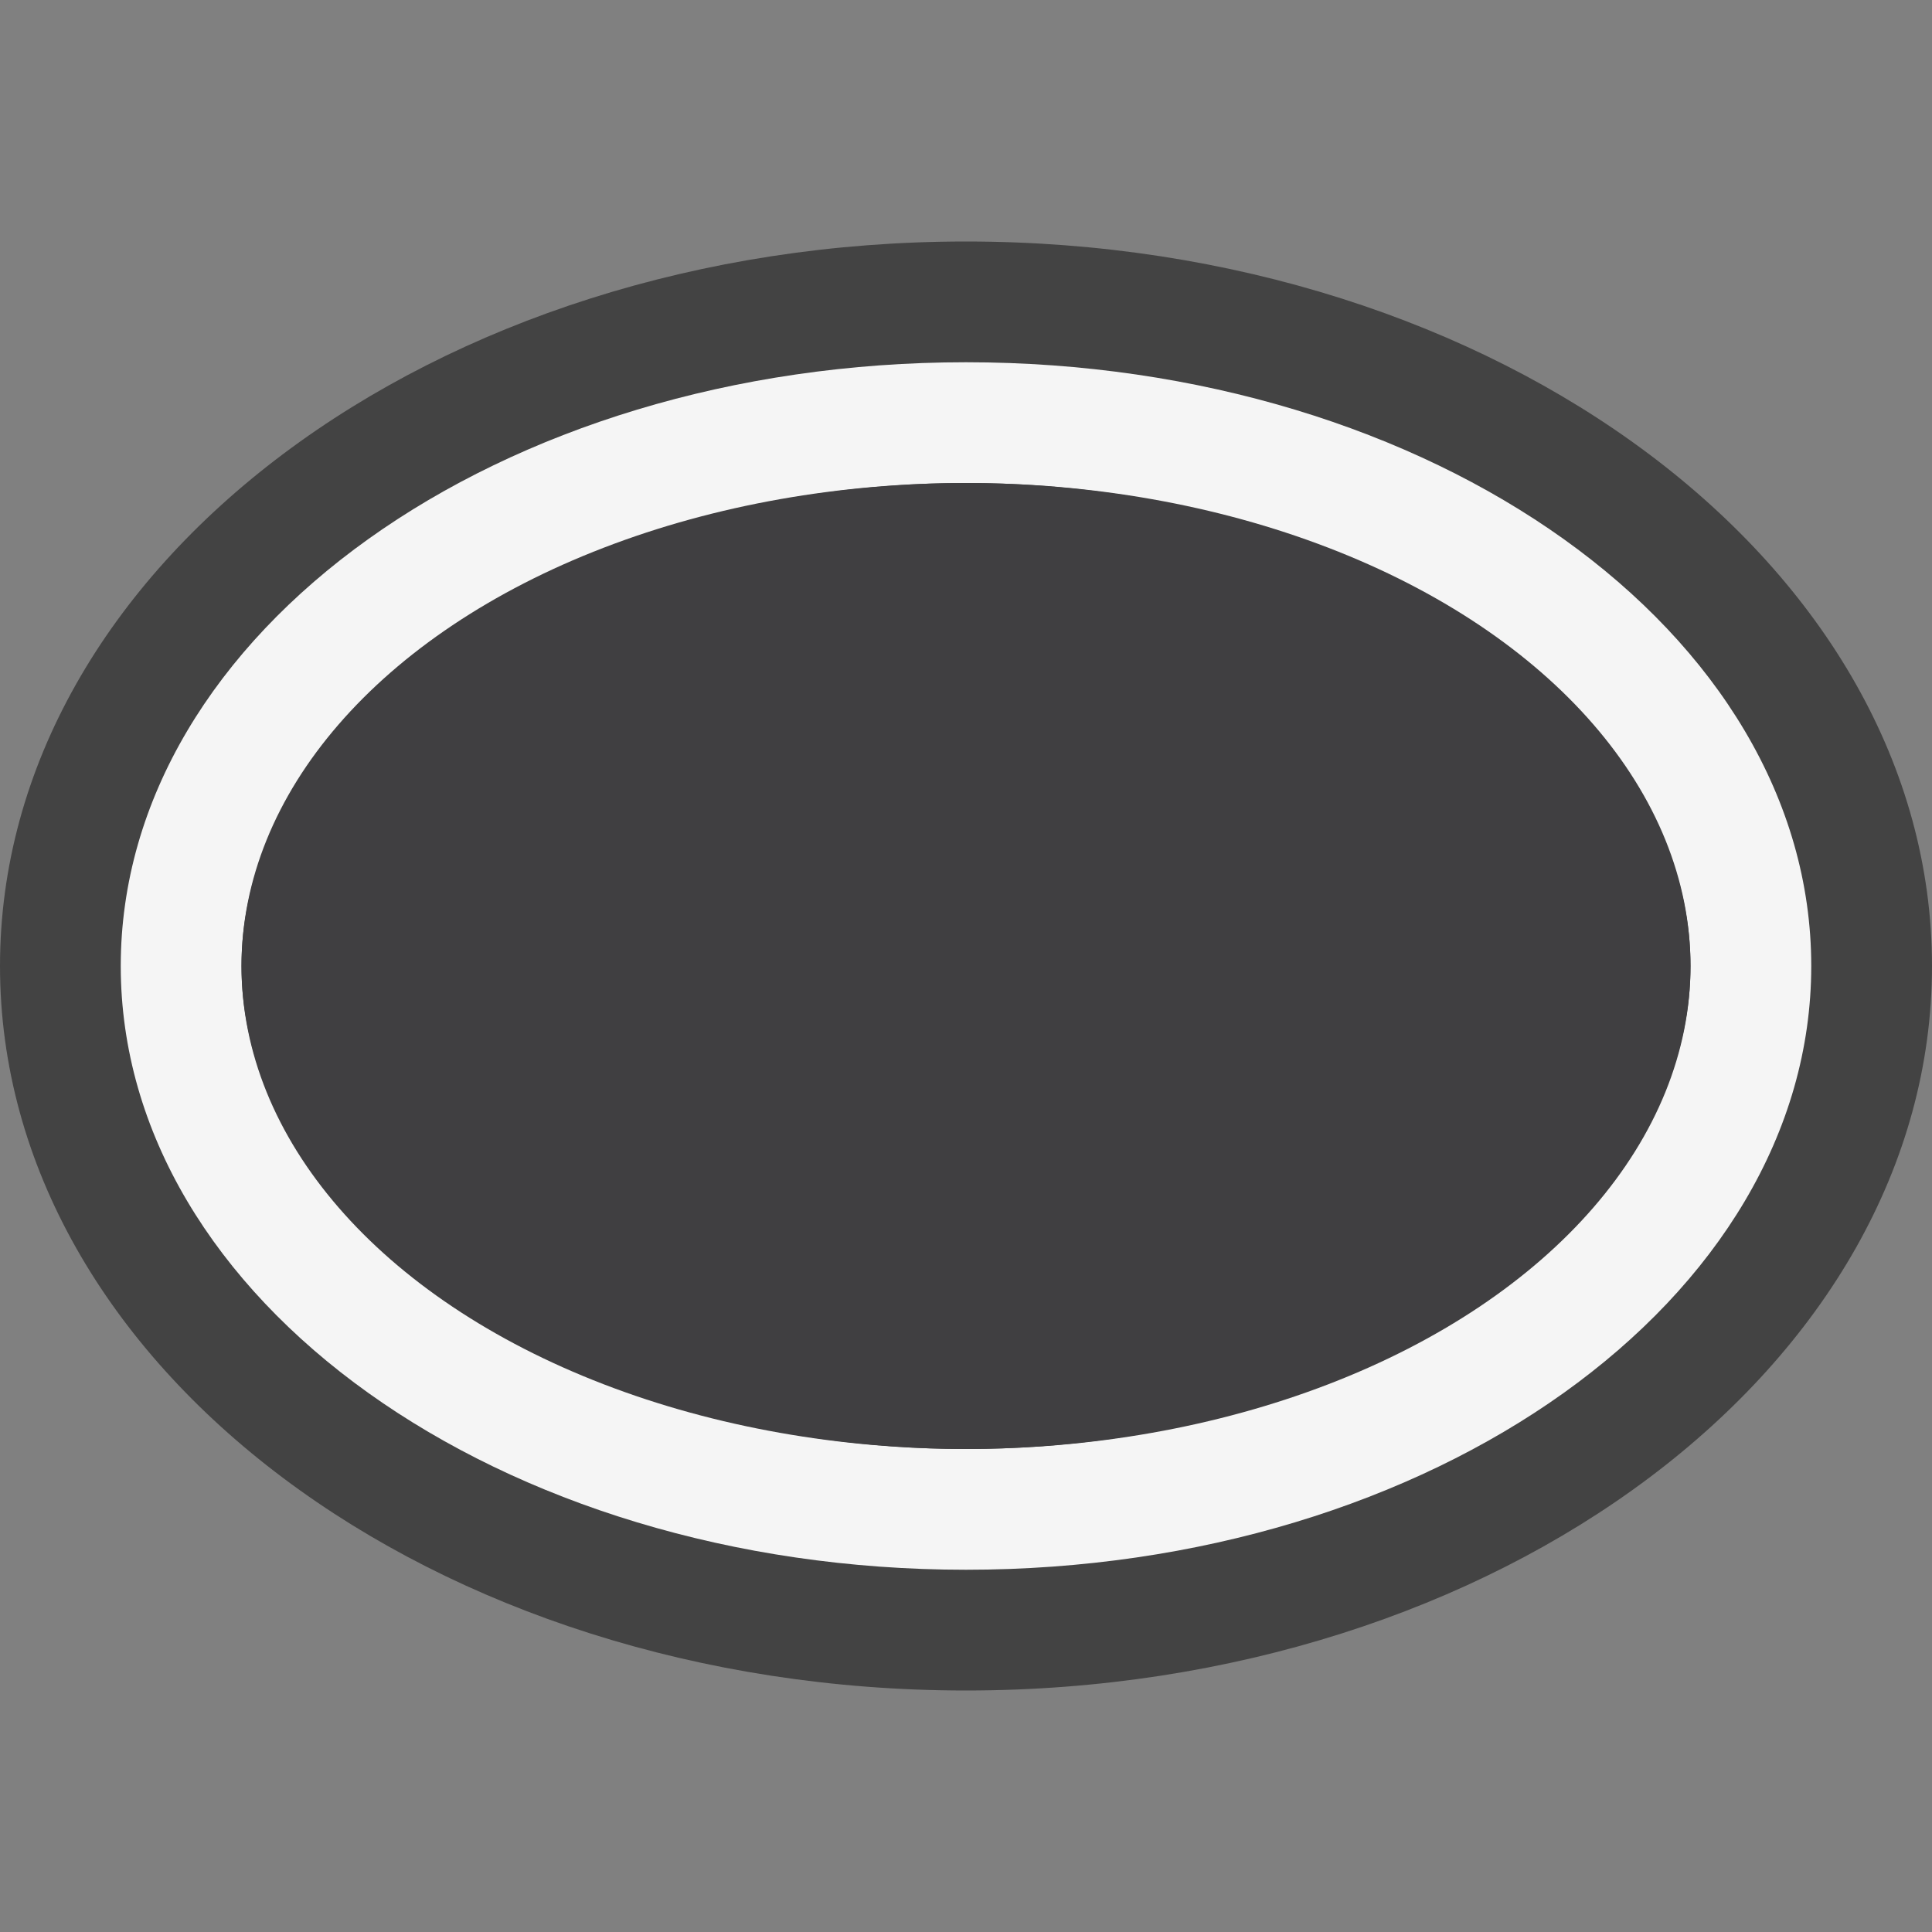 <svg xmlns="http://www.w3.org/2000/svg" width="16" height="16"><rect width="100%" height="100%" fill="#808080" stroke="none"/><style type="text/css">.icon-canvas-transparent{opacity:0;fill:#434343;} .icon-vs-out{fill:#434343;} .icon-vs-bg{fill:#f5f5f5;} .icon-vs-fg{fill:#403F41;}</style><rect class="icon-canvas-transparent" width="16" height="16" id="canvas"/><path class="icon-vs-out" d="M8 2c-4.411 0-8 2.691-8 6s3.589 6 8 6 8-2.691 8-6-3.589-6-8-6z" id="outline"/><path class="icon-vs-bg" d="M8 4c3.252 0 6 1.832 6 4s-2.748 4-6 4-6-1.832-6-4 2.748-4 6-4m0-1c-3.866 0-7 2.238-7 5s3.134 5 7 5 7-2.238 7-5-3.134-5-7-5z" id="iconBg"/><ellipse class="icon-vs-fg" cx="8" cy="8" rx="6" ry="4" id="iconFg"/></svg>